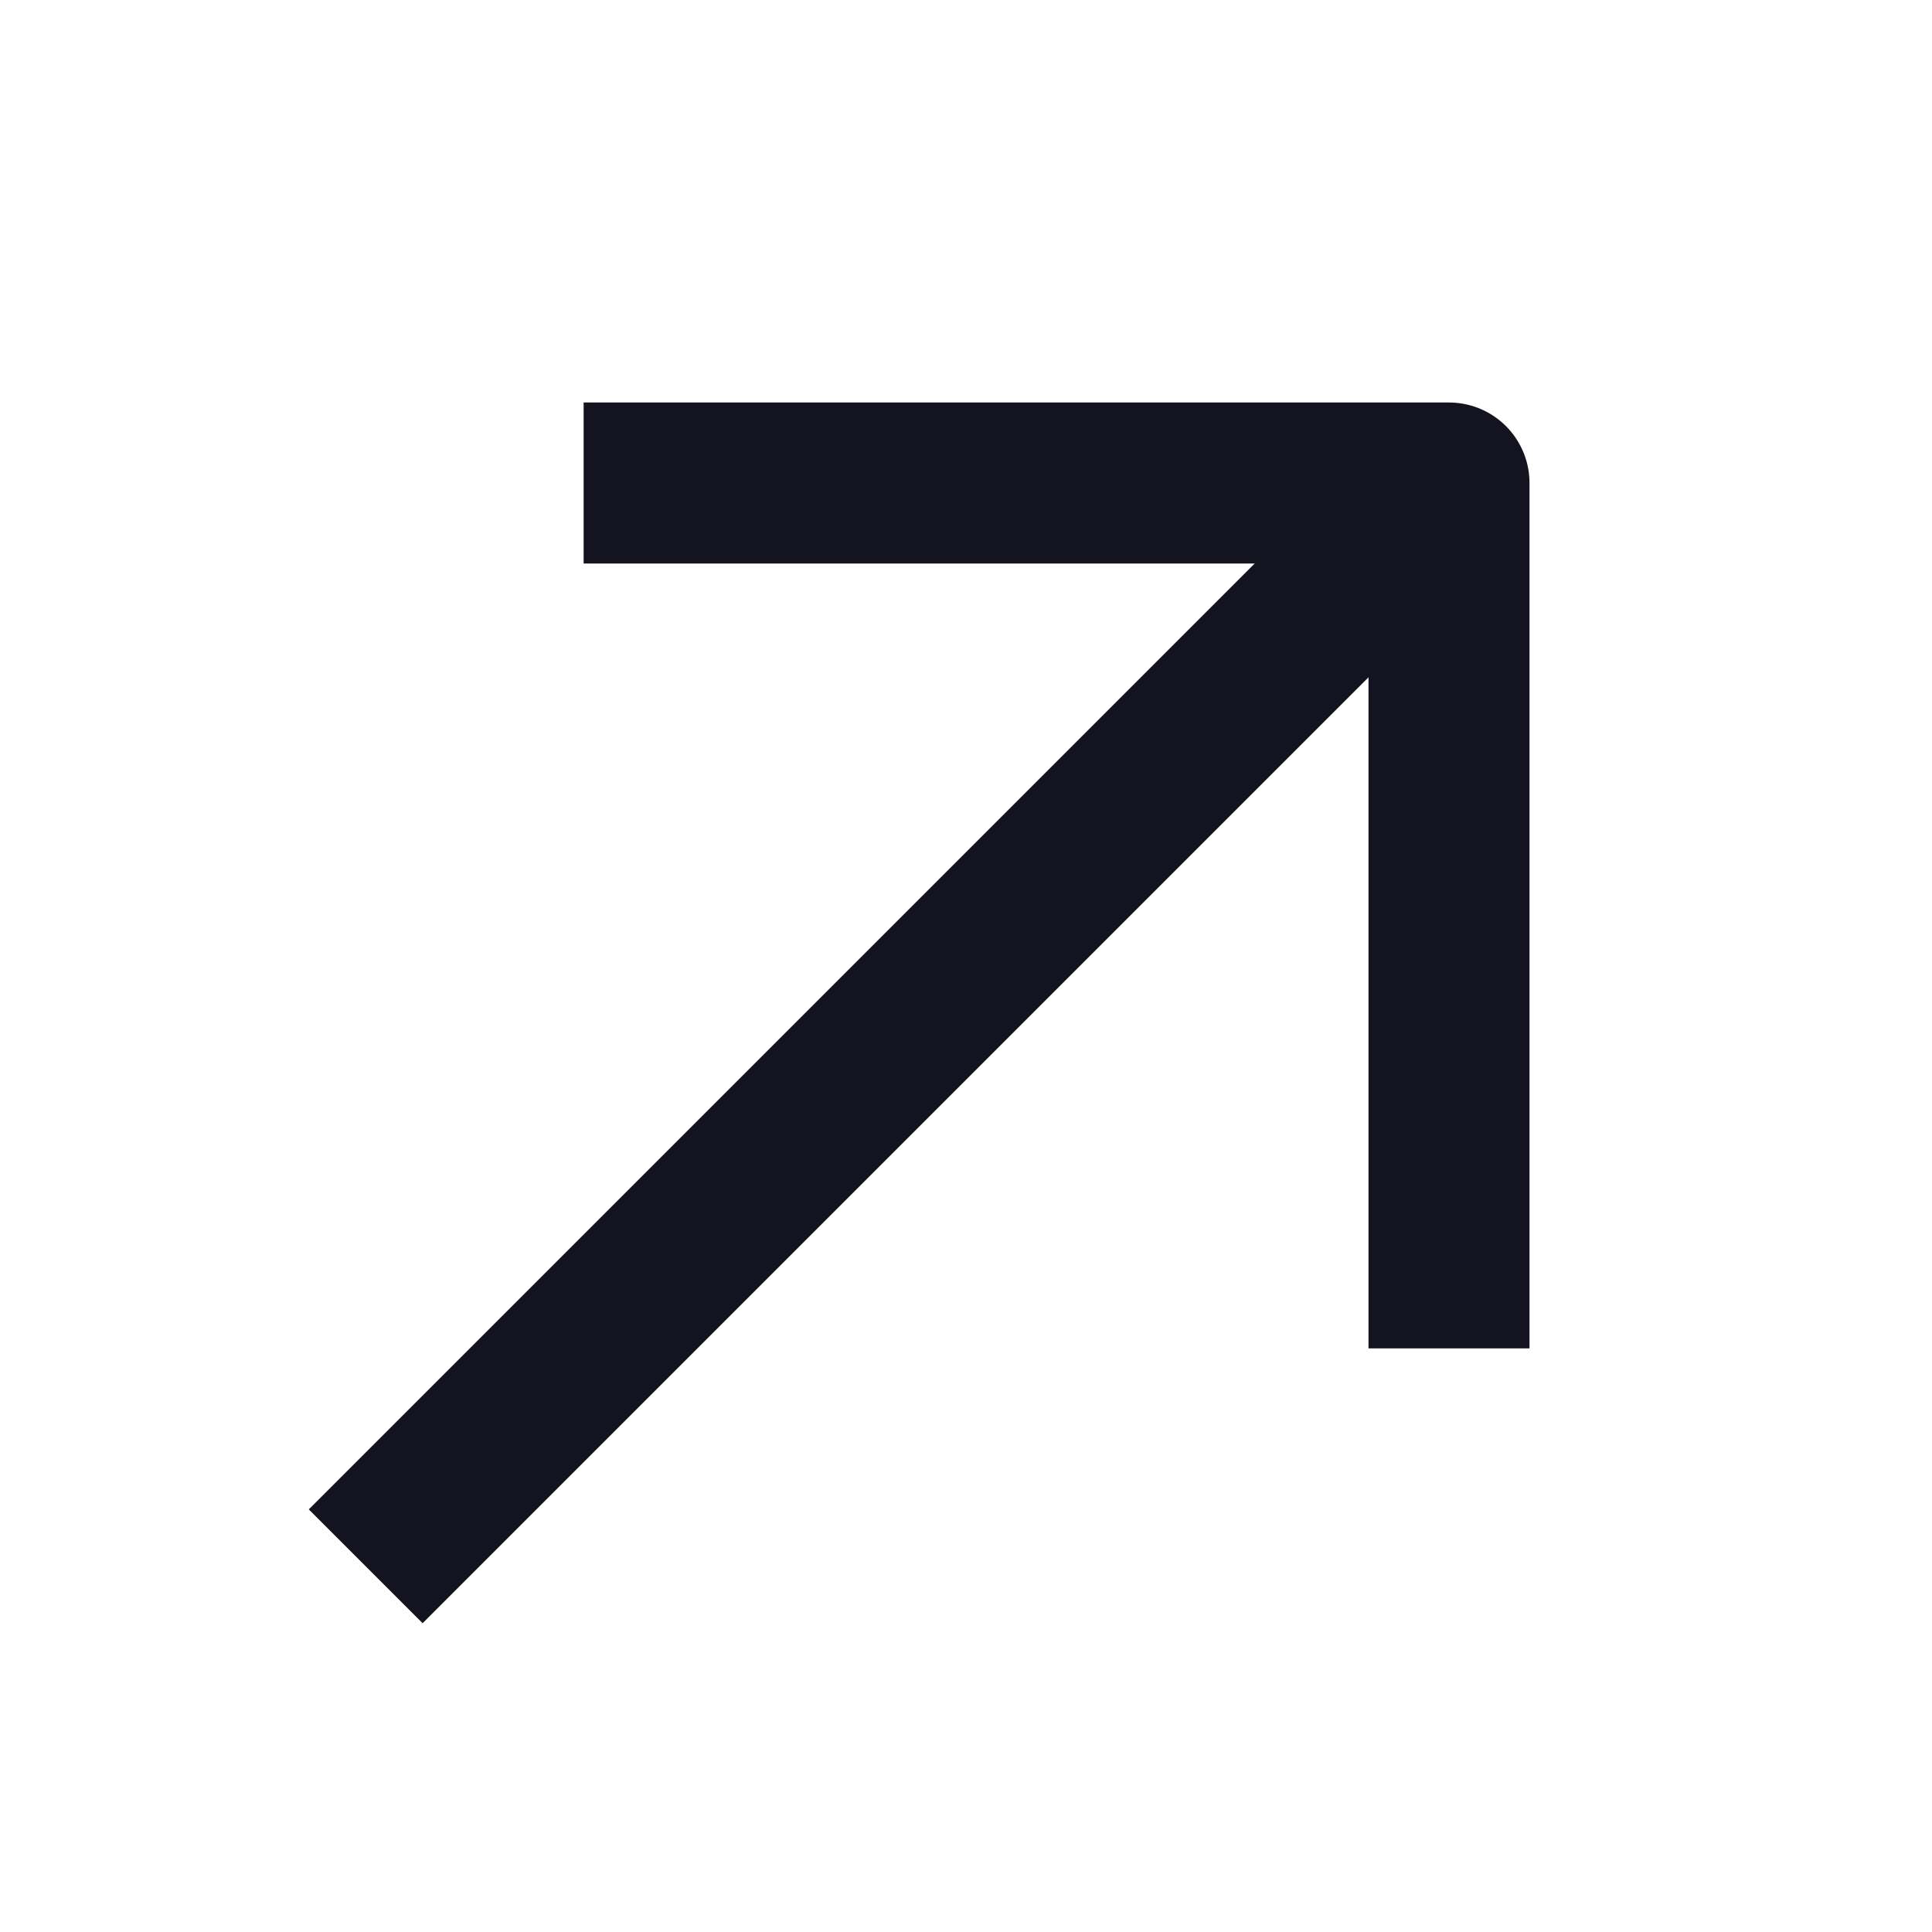 <svg width="36" height="36" viewBox="0 0 36 36" fill="none" xmlns="http://www.w3.org/2000/svg">
<path d="M7.875 28.125L25.875 10.125" stroke="#13141F" stroke-width="3" stroke-linecap="square" stroke-linejoin="round"/>
<path d="M12.375 9H27V23.625" stroke="#13141F" stroke-width="3" stroke-linecap="square" stroke-linejoin="round"/>
</svg>

